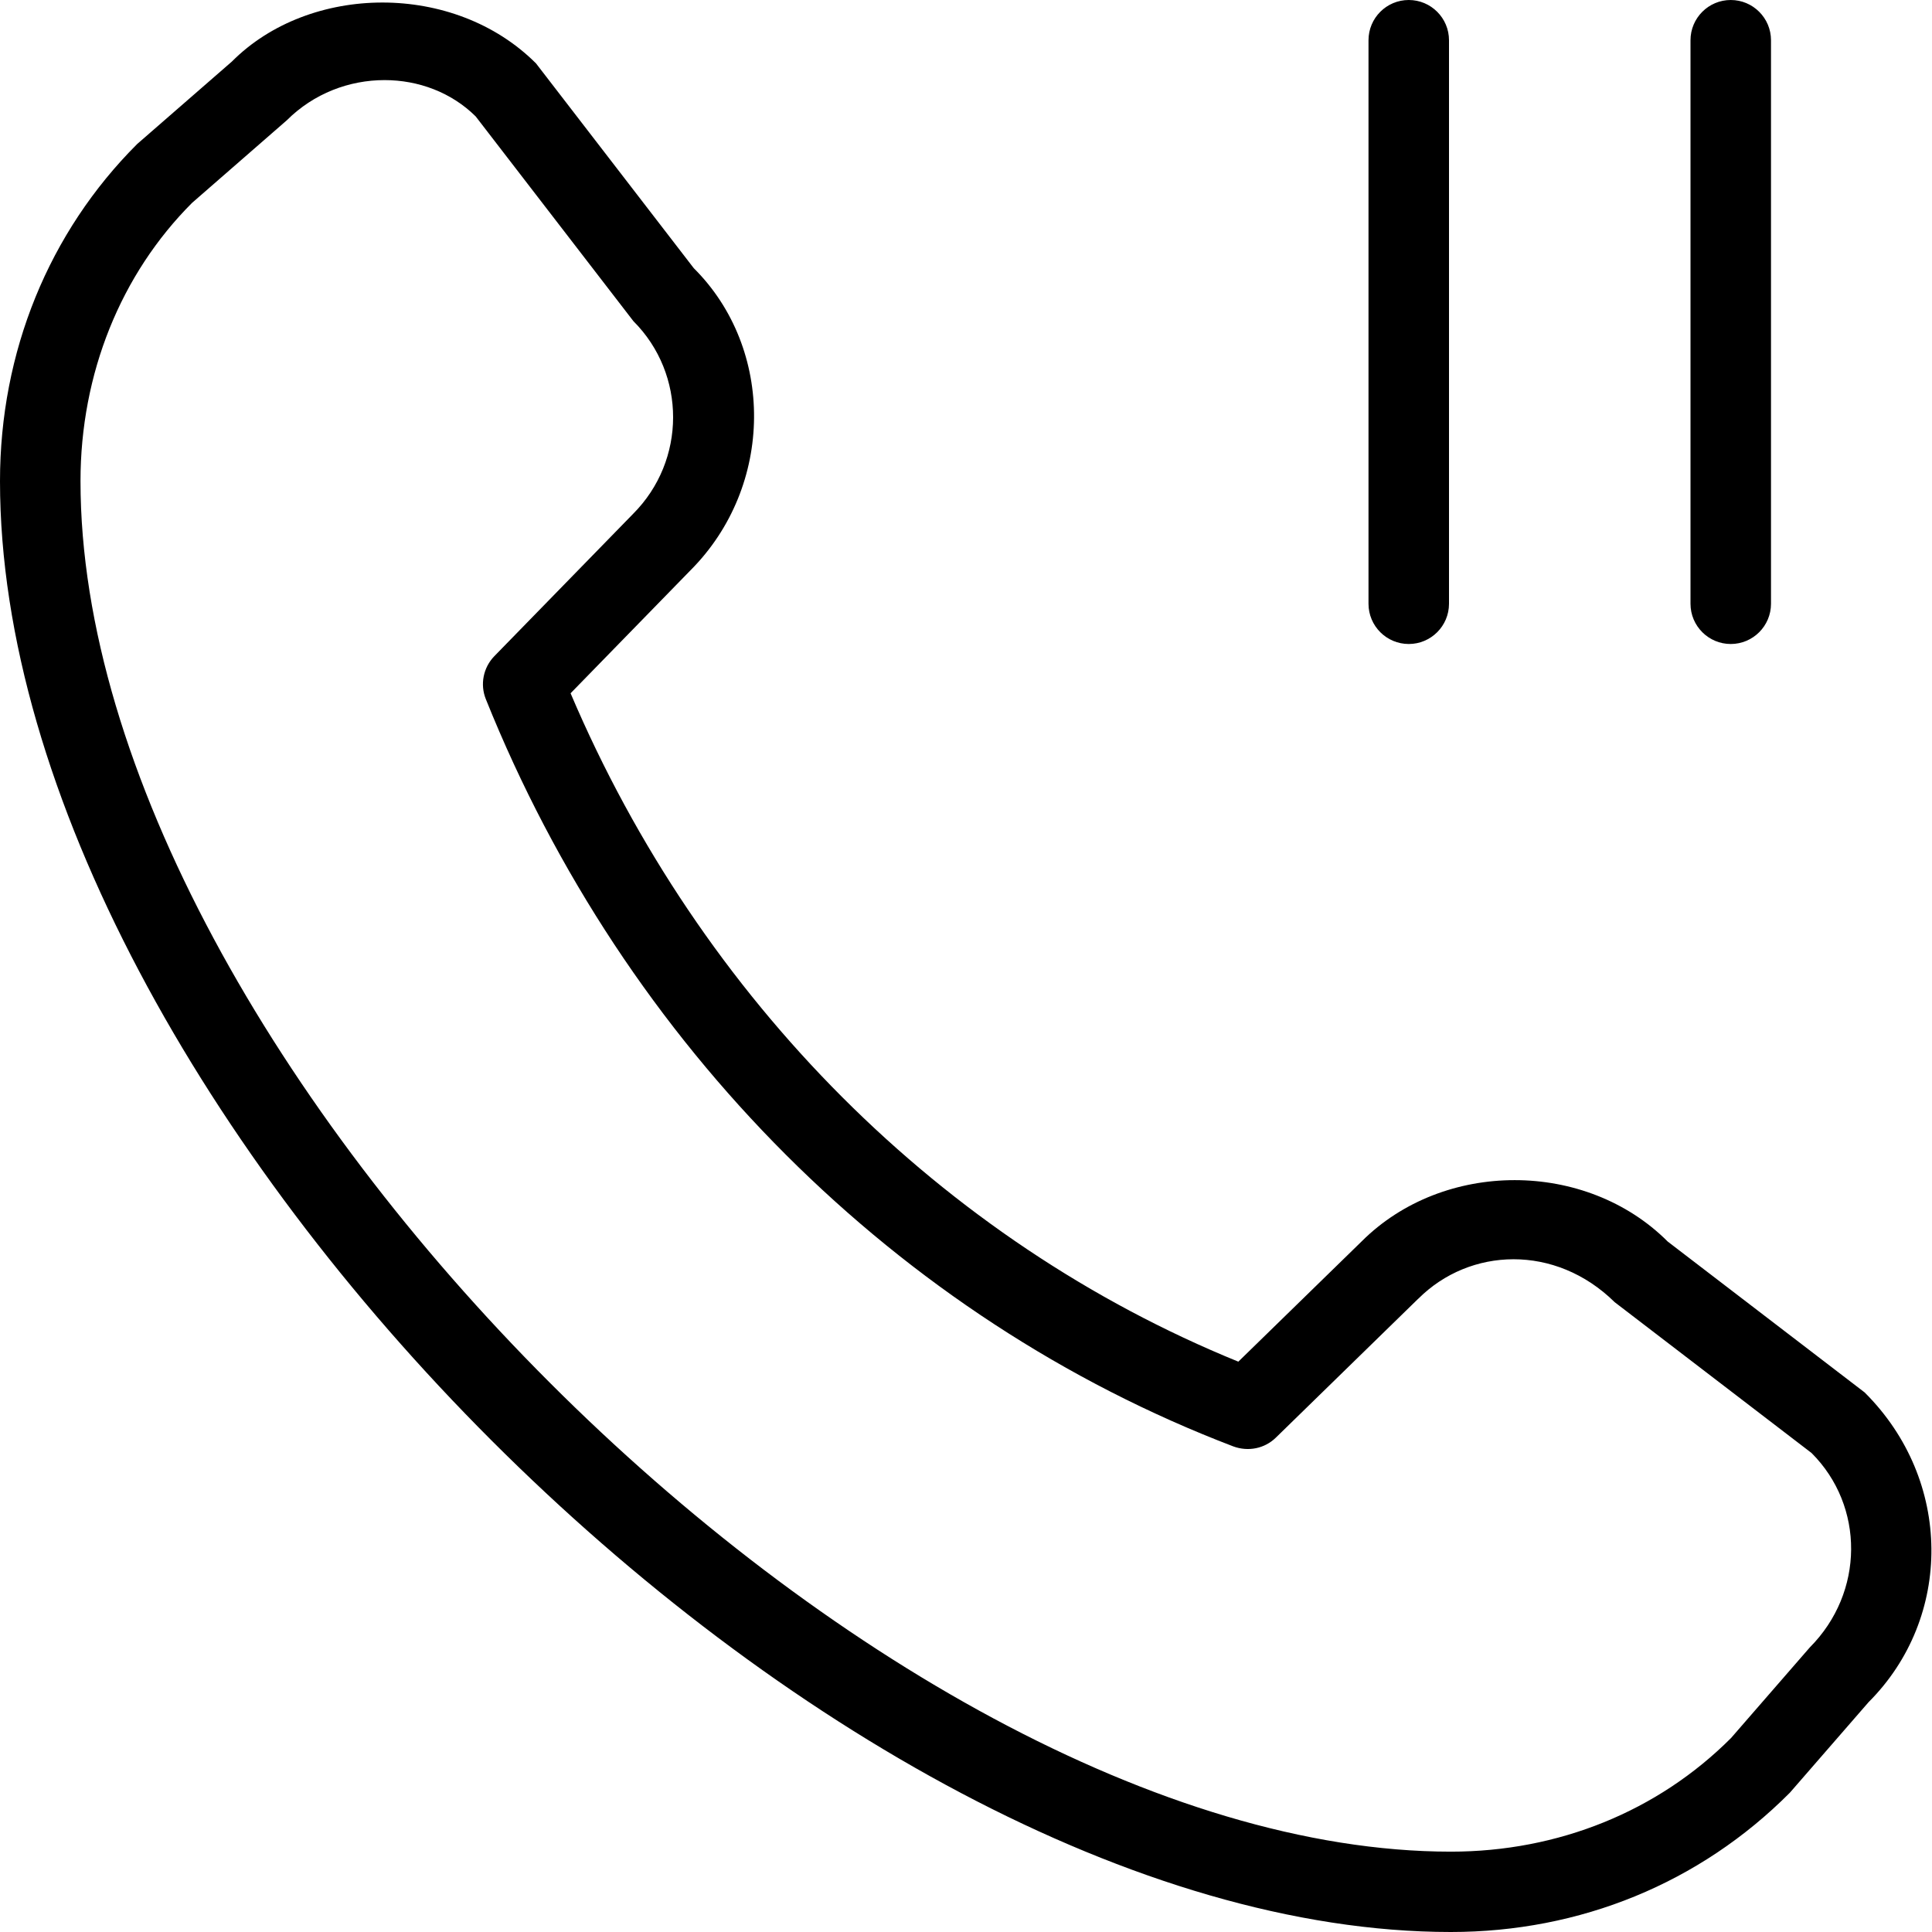 <?xml version="1.0" encoding="UTF-8"?>
<svg xmlns="http://www.w3.org/2000/svg" id="Layer_1" data-name="Layer 1" viewBox="0 0 24 24" width="512" height="512"><path d="m21.5,8c-.276,0-.5-.224-.5-.5V.5c0-.276.224-.5.5-.5s.5.224.5.5v7c0,.276-.224.5-.5.5Zm-3.5-.5V.5c0-.276-.224-.5-.5-.5s-.5.224-.5.5v7c0,.276.224.5.5.5s.5-.224.5-.5Zm4.234,14.77l.978-1.125c1.049-1.049,1.049-2.756-.049-3.848l-2.446-1.874c-1.016-1.017-2.786-1.017-3.802-.002l-1.532,1.494c-3.681-1.499-6.678-4.499-8.295-8.303l1.487-1.525c1.049-1.049,1.049-2.756.043-3.756l-1.959-2.543c-1.016-1.017-2.814-.993-3.779-.023l-1.176,1.024C.605,2.887,0,4.374,0,5.976c0,7.749,10.275,18.024,18.023,18.024,1.604,0,3.091-.605,4.211-1.73ZM5.909,1.446l1.959,2.543c.659.659.659,1.732-.005,2.396l-1.722,1.766c-.138.142-.18.352-.105.536,1.729,4.306,5.114,7.688,9.285,9.281.185.068.389.027.528-.109l1.765-1.722s.004-.003.005-.004c.639-.639,1.703-.682,2.439.043l2.446,1.874c.659.659.659,1.731-.023,2.416l-.978,1.125c-.909.91-2.145,1.411-3.48,1.411C10.864,23,1,13.136,1,5.976c0-1.335.501-2.571,1.386-3.456l1.176-1.025c.336-.336.779-.5,1.215-.5.419,0,.831.152,1.133.452Z"/></svg>

